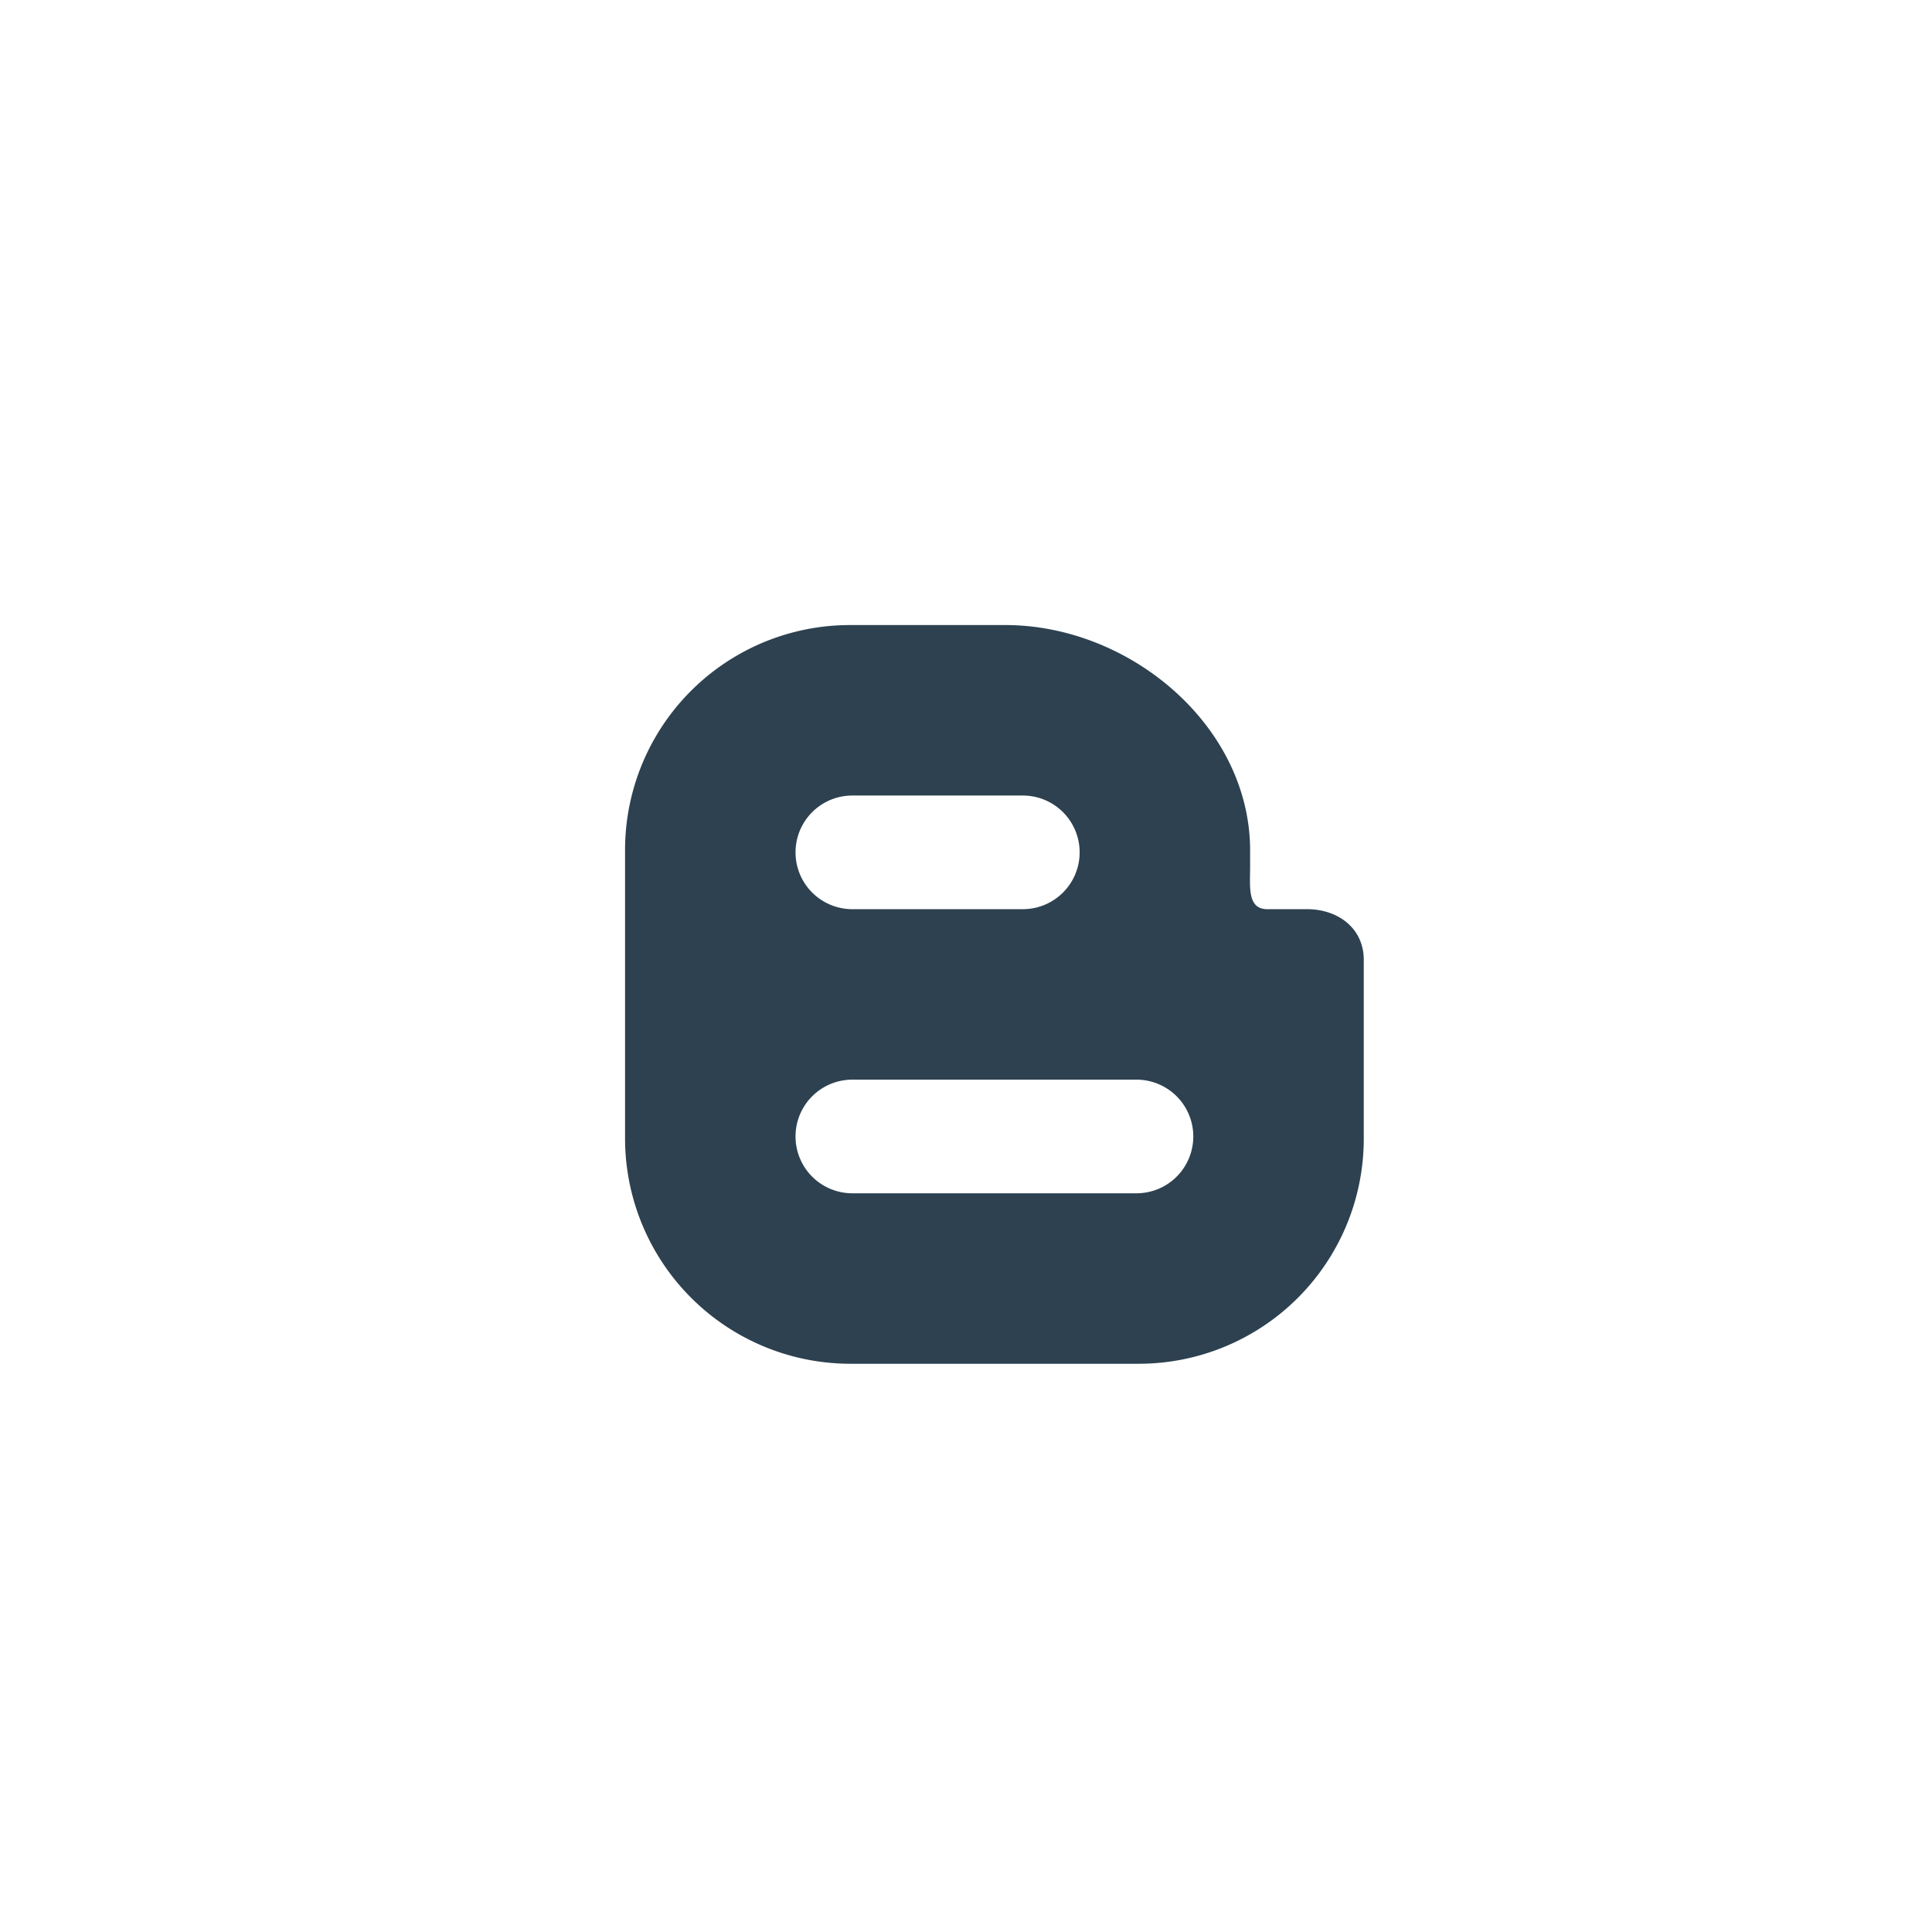 <svg xmlns="http://www.w3.org/2000/svg" width="34" height="34" viewBox="0 0 34 34"><path fill="#2D4150" fill-rule="evenodd" d="M23 16h-.698c-.355 0-.302-.396-.302-.752v-.28C22 12.775 19.884 11 17.693 11H14.96A3.958 3.958 0 0 0 11 14.96v5.073A3.967 3.967 0 0 0 14.967 24h5.074A3.96 3.96 0 0 0 24 20.04v-3.148c0-.553-.448-.892-1-.892zm-8-2h3a1 1 0 0 1 0 2h-3a1 1 0 0 1 0-2zm5 7h-5a1 1 0 0 1 0-2h5a1 1 0 0 1 0 2z"/></svg>